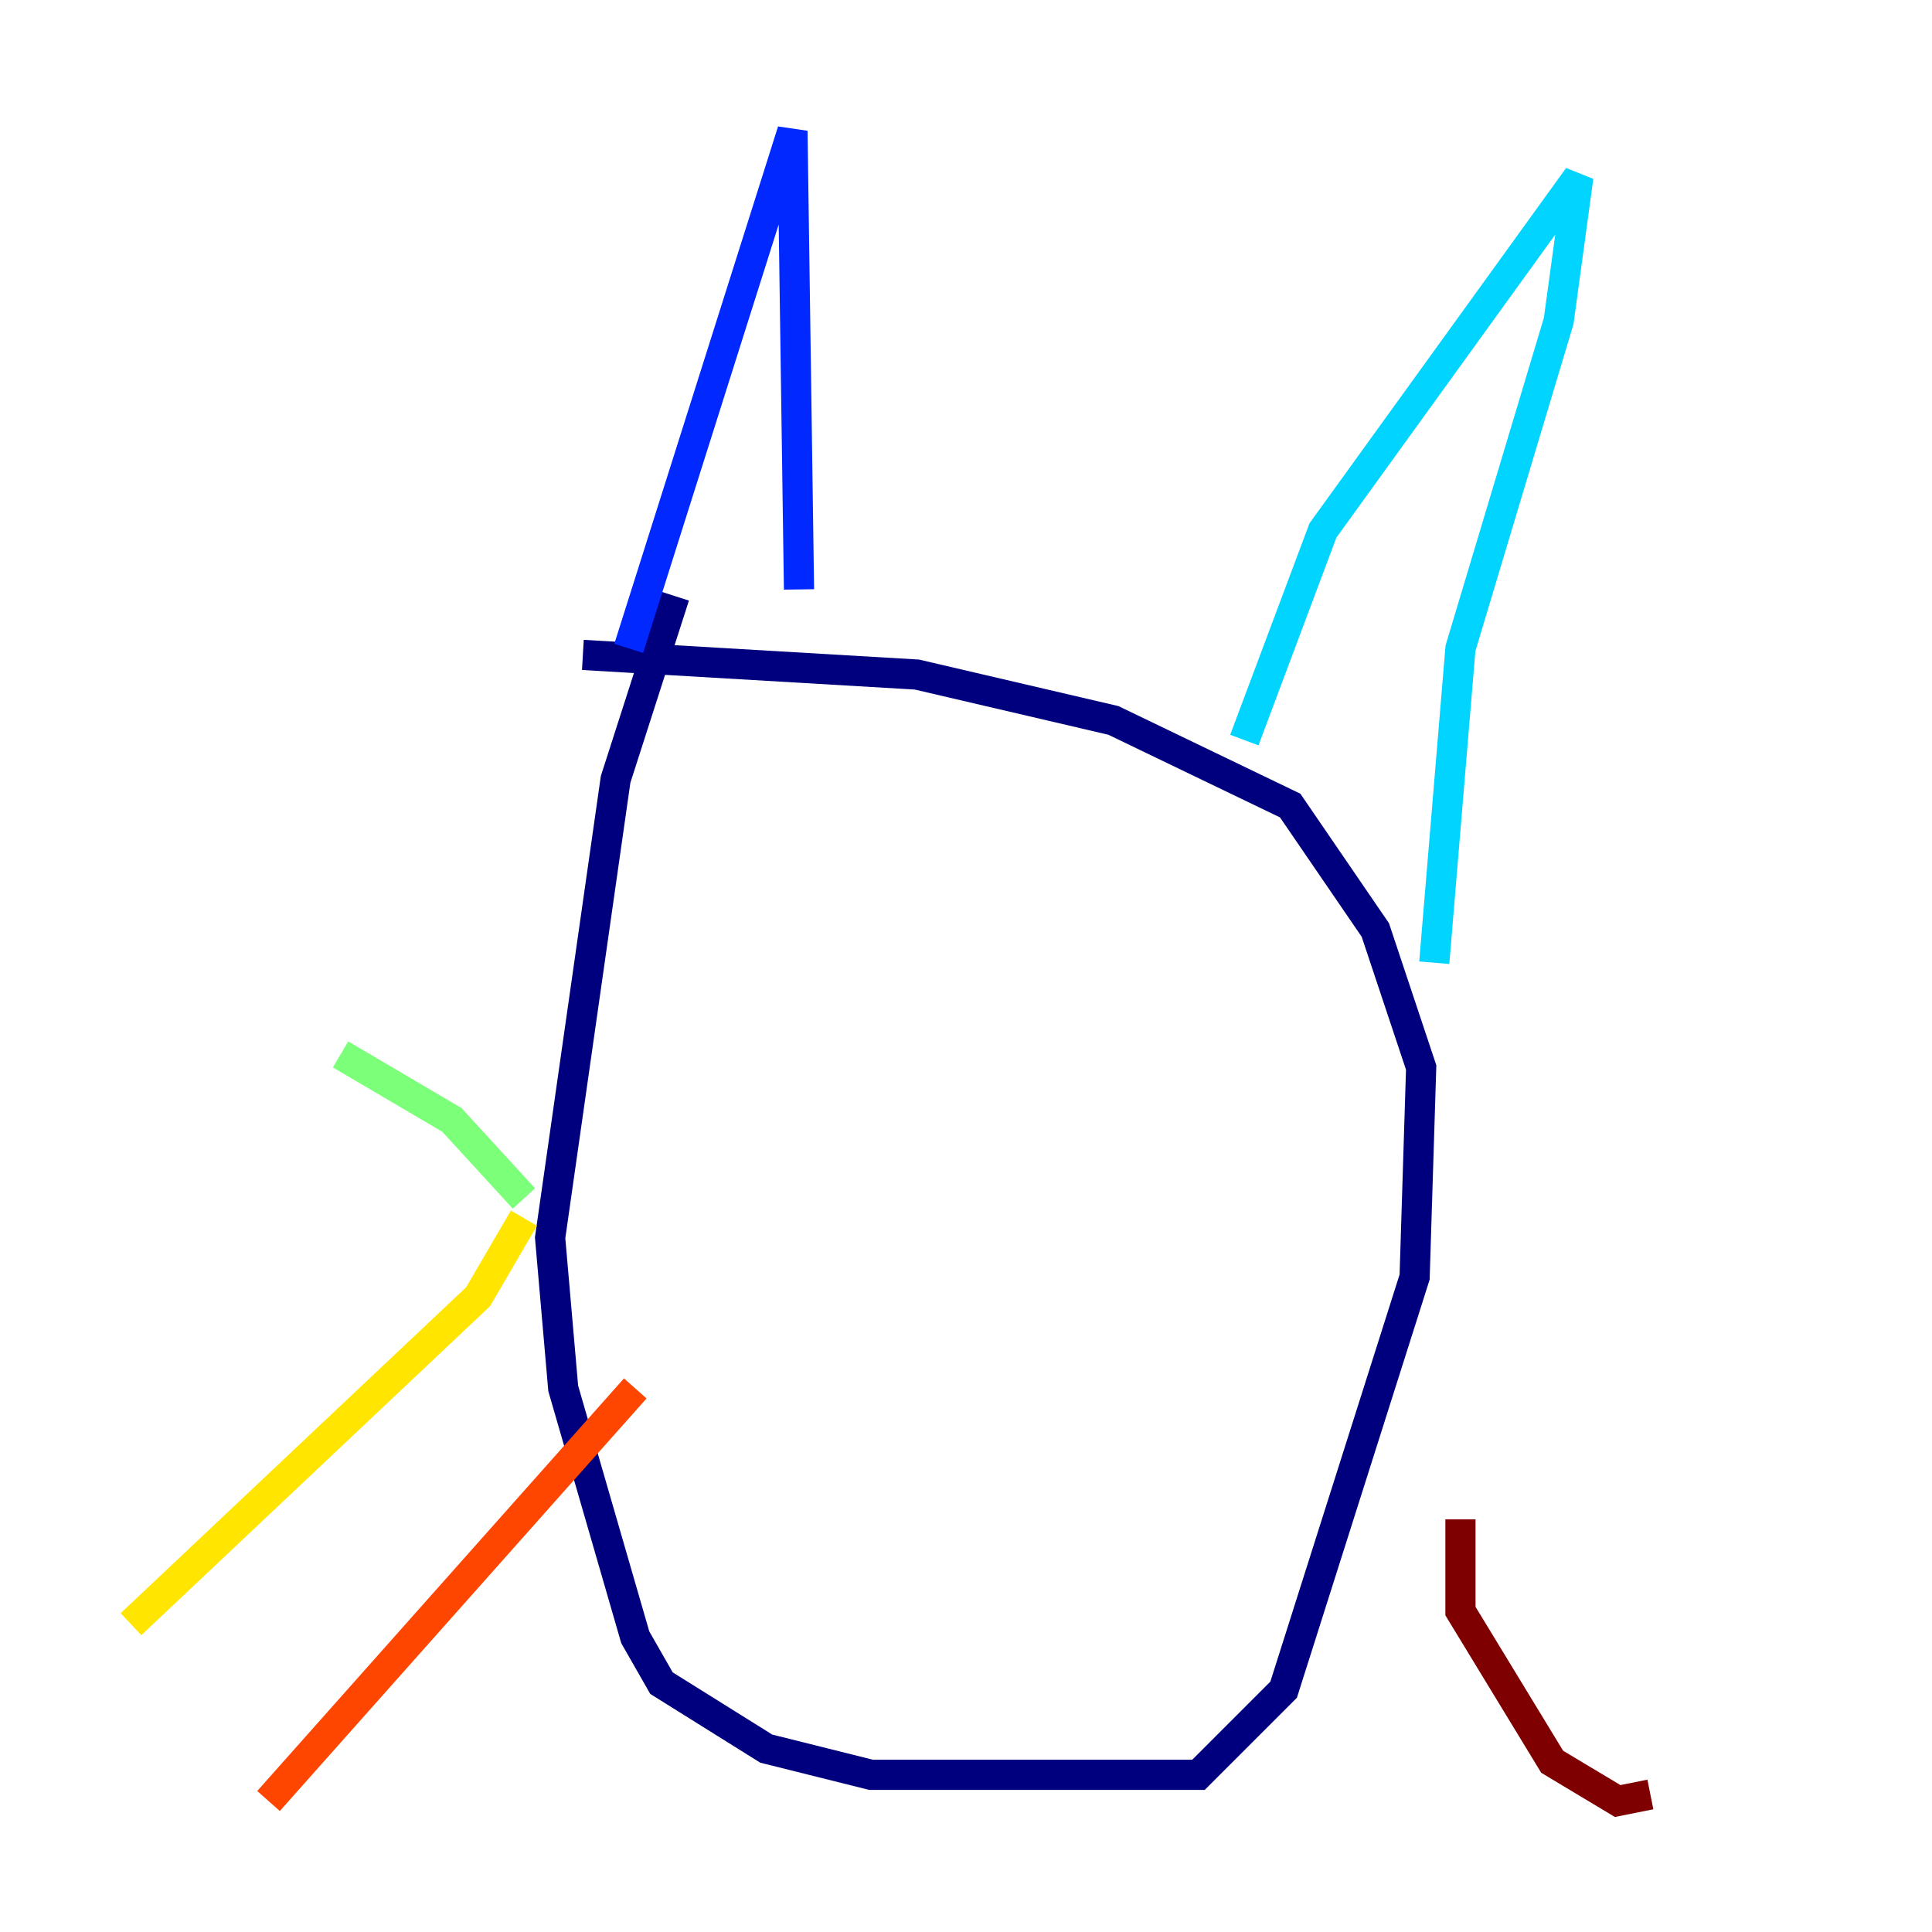 <?xml version="1.0" encoding="utf-8" ?>
<svg baseProfile="tiny" height="128" version="1.2" viewBox="0,0,128,128" width="128" xmlns="http://www.w3.org/2000/svg" xmlns:ev="http://www.w3.org/2001/xml-events" xmlns:xlink="http://www.w3.org/1999/xlink"><defs /><polyline fill="none" points="44.691,39.485 40.786,51.634 36.447,82.007 37.315,91.986 42.088,108.475 43.824,111.512 50.766,115.851 57.709,117.586 79.403,117.586 85.044,111.946 93.722,84.61 94.156,70.725 91.119,61.614 85.478,53.37 73.763,47.729 60.746,44.691 38.617,43.39" stroke="#00007f" stroke-width="2" /><polyline fill="none" points="41.654,42.956 52.502,8.678 52.936,39.051" stroke="#0028ff" stroke-width="2" /><polyline fill="none" points="82.441,49.031 87.647,35.146 104.57,11.715 103.268,21.261 96.759,42.956 95.024,63.783" stroke="#00d4ff" stroke-width="2" /><polyline fill="none" points="34.712,79.403 29.939,74.197 22.563,69.858" stroke="#7cff79" stroke-width="2" /><polyline fill="none" points="34.712,80.705 31.675,85.912 8.678,107.607" stroke="#ffe500" stroke-width="2" /><polyline fill="none" points="42.088,91.986 17.79,119.322" stroke="#ff4600" stroke-width="2" /><polyline fill="none" points="96.759,100.664 96.759,106.739 102.834,116.719 107.173,119.322 109.342,118.888" stroke="#7f0000" stroke-width="2" /></svg>